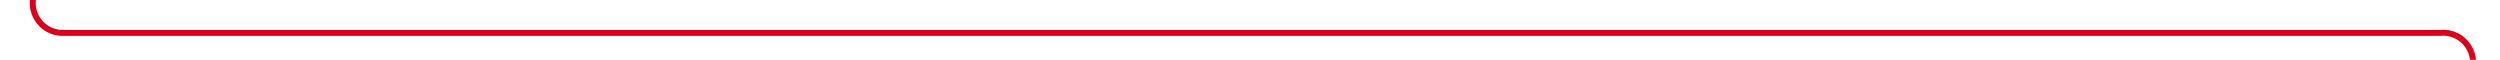 ﻿<?xml version="1.0" encoding="utf-8"?>
<svg version="1.1" xmlns:xlink="http://www.w3.org/1999/xlink" width="418px" height="10px" preserveAspectRatio="xMinYMid meet" viewBox="330 706  418 8" xmlns="http://www.w3.org/2000/svg">
  <path d="M 335.5 677  L 335.5 705  A 5 5 0 0 0 340.5 710.5 L 738 710.5  A 5 5 0 0 1 743.5 715.5 L 743.5 750  " stroke-width="1" stroke="#d9001b" fill="none" />
  <path d="M 748.146 744.946  L 743.5 749.593  L 738.854 744.946  L 738.146 745.654  L 743.146 750.654  L 743.5 751.007  L 743.854 750.654  L 748.854 745.654  L 748.146 744.946  Z " fill-rule="nonzero" fill="#d9001b" stroke="none" />
</svg>